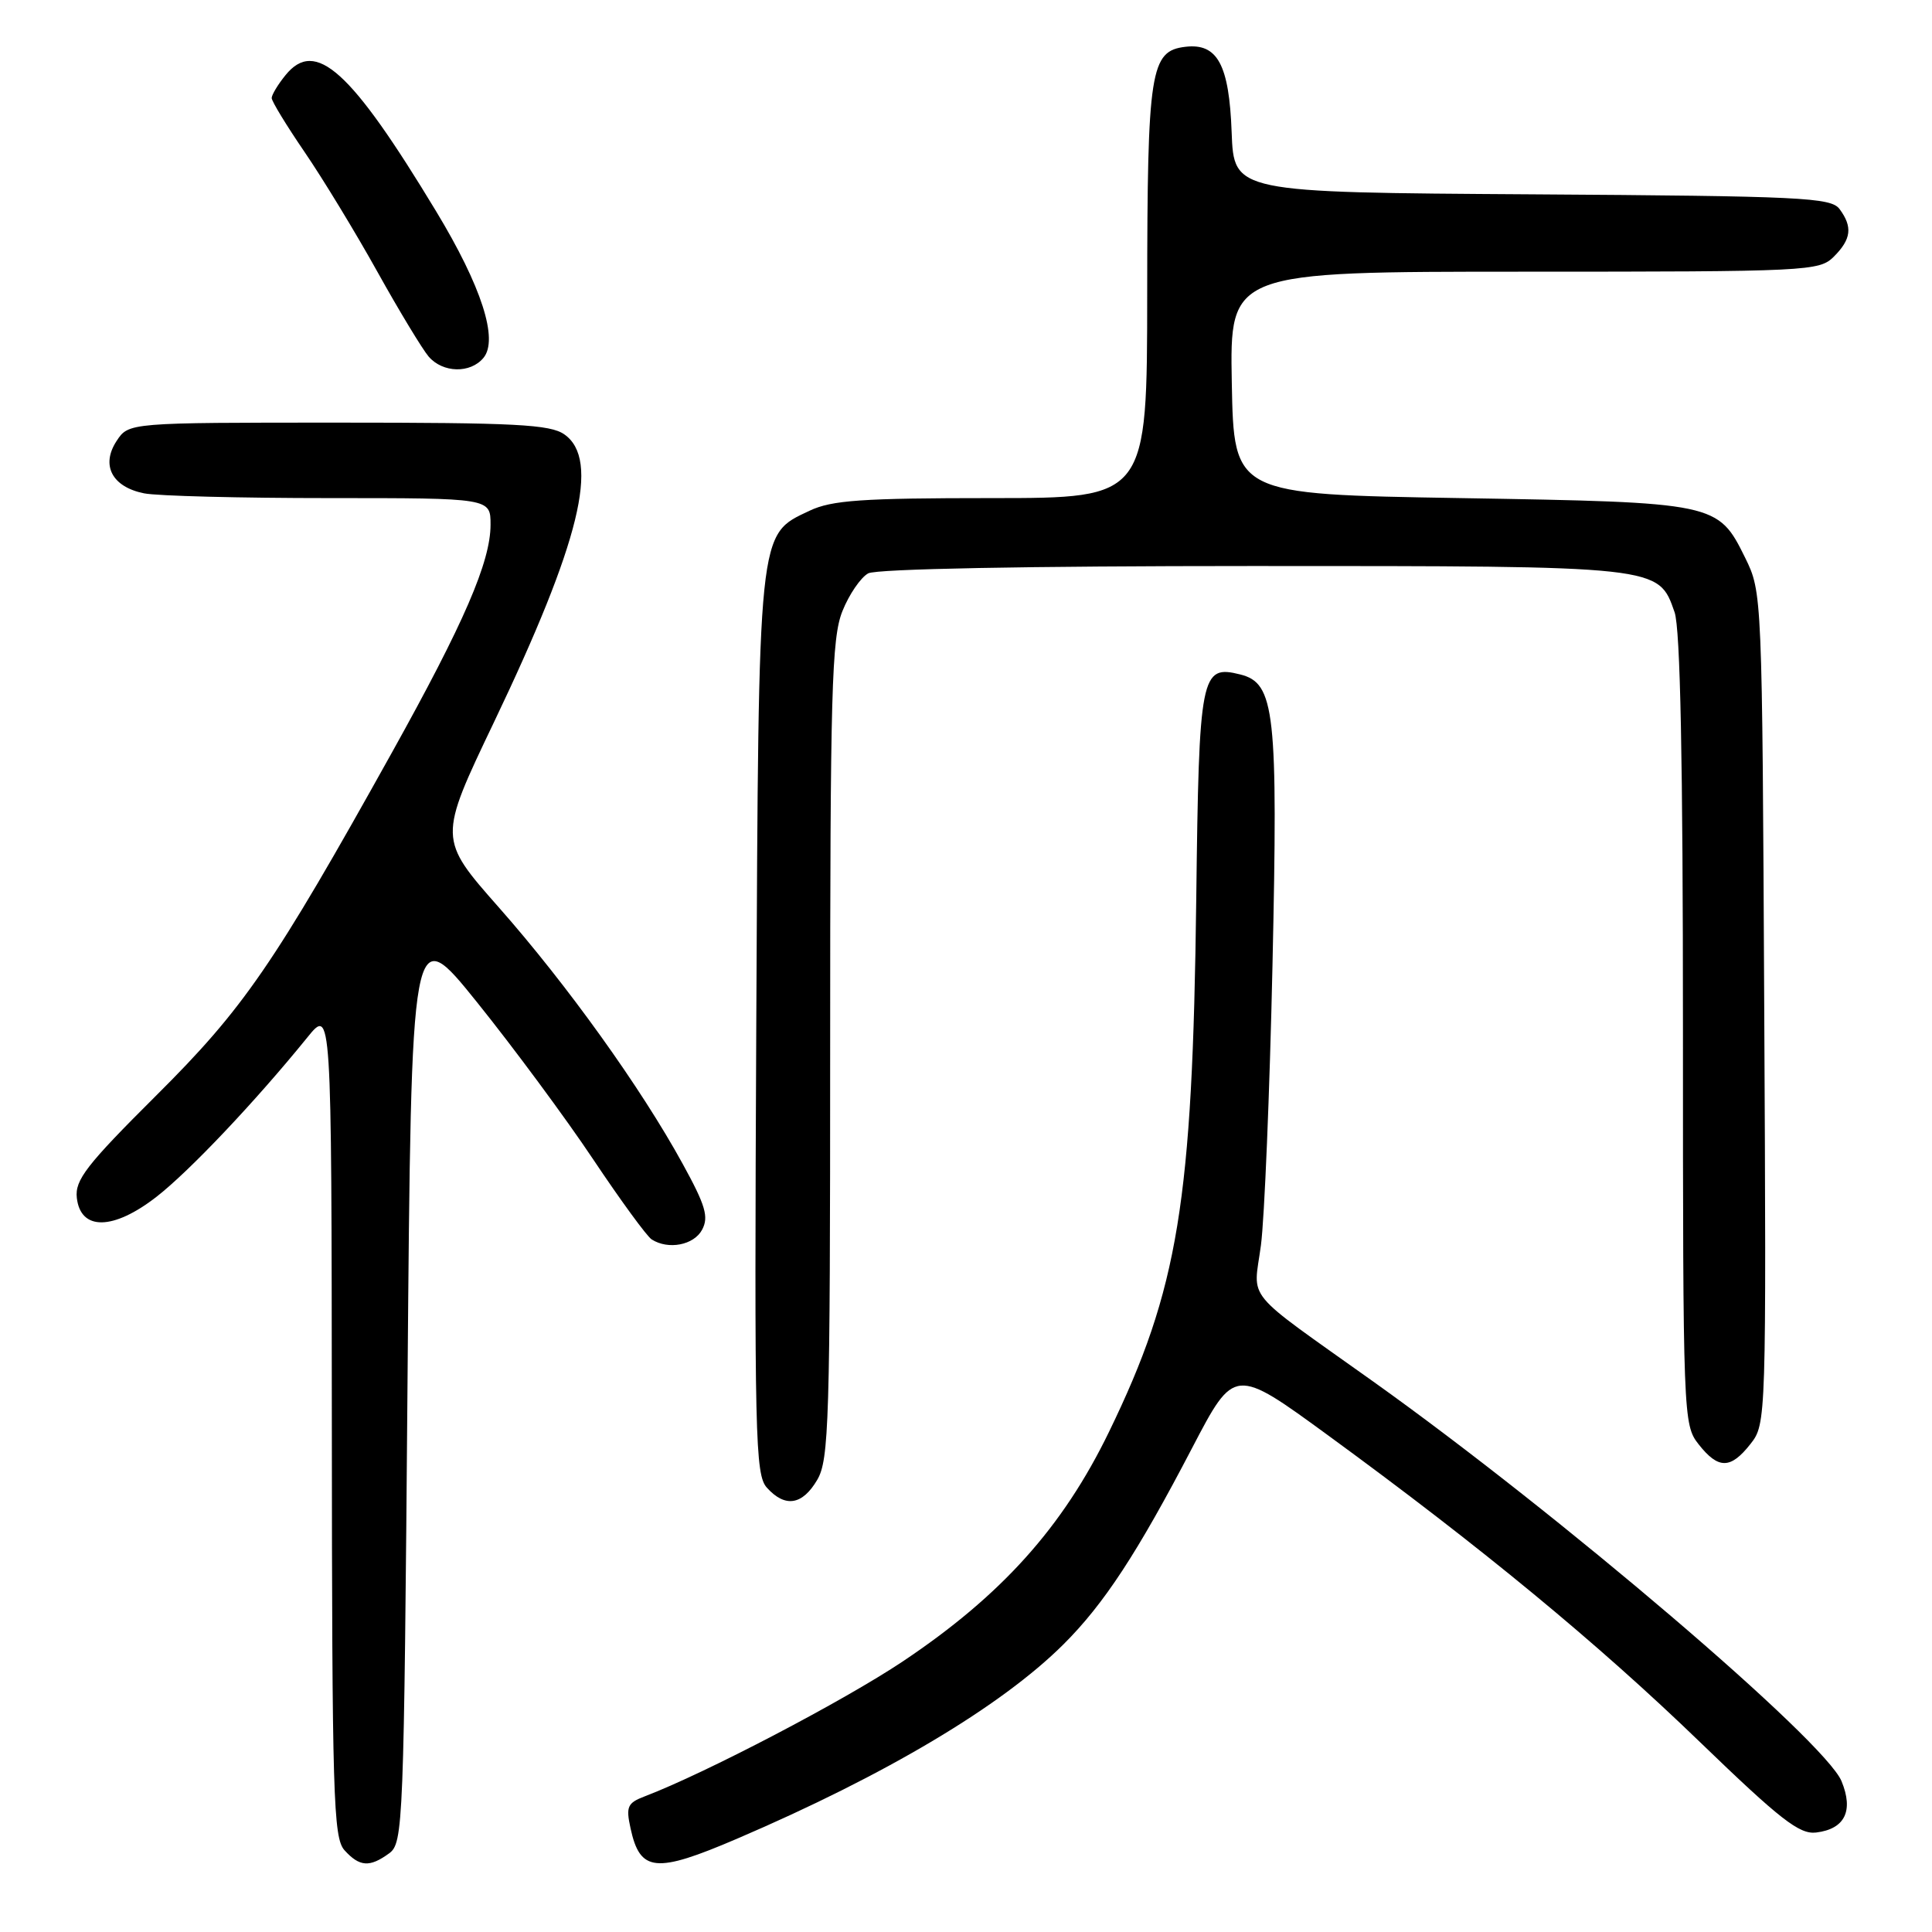 <?xml version="1.0" encoding="UTF-8" standalone="no"?>
<!DOCTYPE svg PUBLIC "-//W3C//DTD SVG 1.1//EN" "http://www.w3.org/Graphics/SVG/1.1/DTD/svg11.dtd" >
<svg xmlns="http://www.w3.org/2000/svg" xmlns:xlink="http://www.w3.org/1999/xlink" version="1.1" viewBox="0 0 256 256">
 <g >
 <path fill="currentColor"
d=" M 51.56 245.58 C 53.43 244.21 53.52 242.08 54.00 183.07 C 54.50 121.98 54.50 121.98 63.23 132.83 C 68.03 138.80 74.94 148.14 78.58 153.59 C 82.22 159.04 85.72 163.83 86.35 164.23 C 88.55 165.64 91.94 164.99 93.03 162.95 C 93.94 161.25 93.49 159.73 90.45 154.20 C 84.95 144.16 75.13 130.47 66.11 120.25 C 58.07 111.14 58.07 111.14 65.46 95.68 C 76.87 71.81 79.54 60.89 74.78 57.56 C 72.90 56.24 68.30 56.00 44.80 56.00 C 17.05 56.00 17.05 56.00 15.45 58.43 C 13.34 61.65 14.85 64.52 19.09 65.37 C 20.83 65.72 31.87 66.00 43.62 66.00 C 65.00 66.00 65.00 66.00 65.00 69.52 C 65.00 74.44 61.50 82.52 51.94 99.70 C 36.27 127.85 32.30 133.62 20.68 145.18 C 11.44 154.38 9.91 156.36 10.18 158.73 C 10.68 163.10 15.01 163.04 20.75 158.57 C 25.14 155.15 33.85 145.94 40.72 137.47 C 43.93 133.50 43.93 133.50 43.97 188.42 C 44.00 238.09 44.16 243.52 45.65 245.17 C 47.65 247.37 48.98 247.46 51.56 245.58 Z  M 97.66 243.64 C 117.38 235.19 132.67 226.09 140.91 217.89 C 146.29 212.53 150.70 205.80 157.99 191.81 C 163.57 181.13 163.57 181.13 176.03 190.23 C 196.32 205.05 211.68 217.72 225.24 230.82 C 235.90 241.11 238.42 243.08 240.64 242.82 C 244.45 242.36 245.64 239.96 244.01 236.01 C 241.79 230.66 206.65 200.67 182.00 183.09 C 164.48 170.60 166.08 172.54 167.08 165.00 C 167.55 161.43 168.24 144.75 168.61 127.95 C 169.35 94.29 168.94 90.52 164.34 89.37 C 159.11 88.06 158.87 89.27 158.51 119.11 C 158.02 159.31 156.14 170.80 146.94 189.75 C 140.81 202.37 132.70 211.40 119.62 220.15 C 111.79 225.38 93.43 234.98 85.42 238.03 C 83.14 238.90 82.92 239.39 83.55 242.26 C 84.81 248.07 86.86 248.27 97.66 243.64 Z  M 108.28 196.10 C 109.85 193.45 110.00 188.41 110.00 139.12 C 110.00 91.60 110.20 84.55 111.62 80.99 C 112.51 78.76 114.06 76.50 115.05 75.97 C 116.16 75.38 136.14 75.00 165.98 75.00 C 220.13 75.00 219.74 74.96 221.89 81.12 C 222.65 83.29 223.00 100.88 223.00 136.51 C 223.00 187.83 223.04 188.78 225.07 191.37 C 227.69 194.70 229.31 194.69 231.95 191.33 C 234.03 188.69 234.05 188.21 233.77 133.58 C 233.50 78.64 233.49 78.49 231.24 73.90 C 227.64 66.61 227.43 66.57 193.50 66.00 C 163.50 65.50 163.50 65.50 163.22 50.75 C 162.95 36.00 162.95 36.00 201.97 36.00 C 239.67 36.00 241.07 35.93 243.00 34.00 C 245.31 31.69 245.50 30.06 243.75 27.70 C 242.62 26.17 238.72 25.98 203.00 25.75 C 163.50 25.50 163.50 25.50 163.20 17.53 C 162.87 8.56 161.32 5.70 157.08 6.20 C 152.42 6.75 152.03 9.27 152.01 38.75 C 152.00 66.00 152.00 66.00 131.40 66.00 C 114.22 66.00 110.22 66.28 107.28 67.67 C 100.39 70.94 100.53 69.55 100.21 135.88 C 99.95 190.51 100.06 195.41 101.62 197.13 C 104.03 199.80 106.31 199.45 108.28 196.10 Z  M 64.06 47.42 C 66.08 44.99 63.81 37.95 57.79 28.00 C 46.47 9.27 41.80 5.06 37.83 9.96 C 36.82 11.20 36.00 12.57 36.00 12.99 C 36.00 13.42 37.96 16.63 40.35 20.13 C 42.75 23.64 47.09 30.77 50.00 36.00 C 52.91 41.23 55.98 46.29 56.80 47.25 C 58.68 49.43 62.33 49.51 64.06 47.42 Z "/>
</g>
</svg>